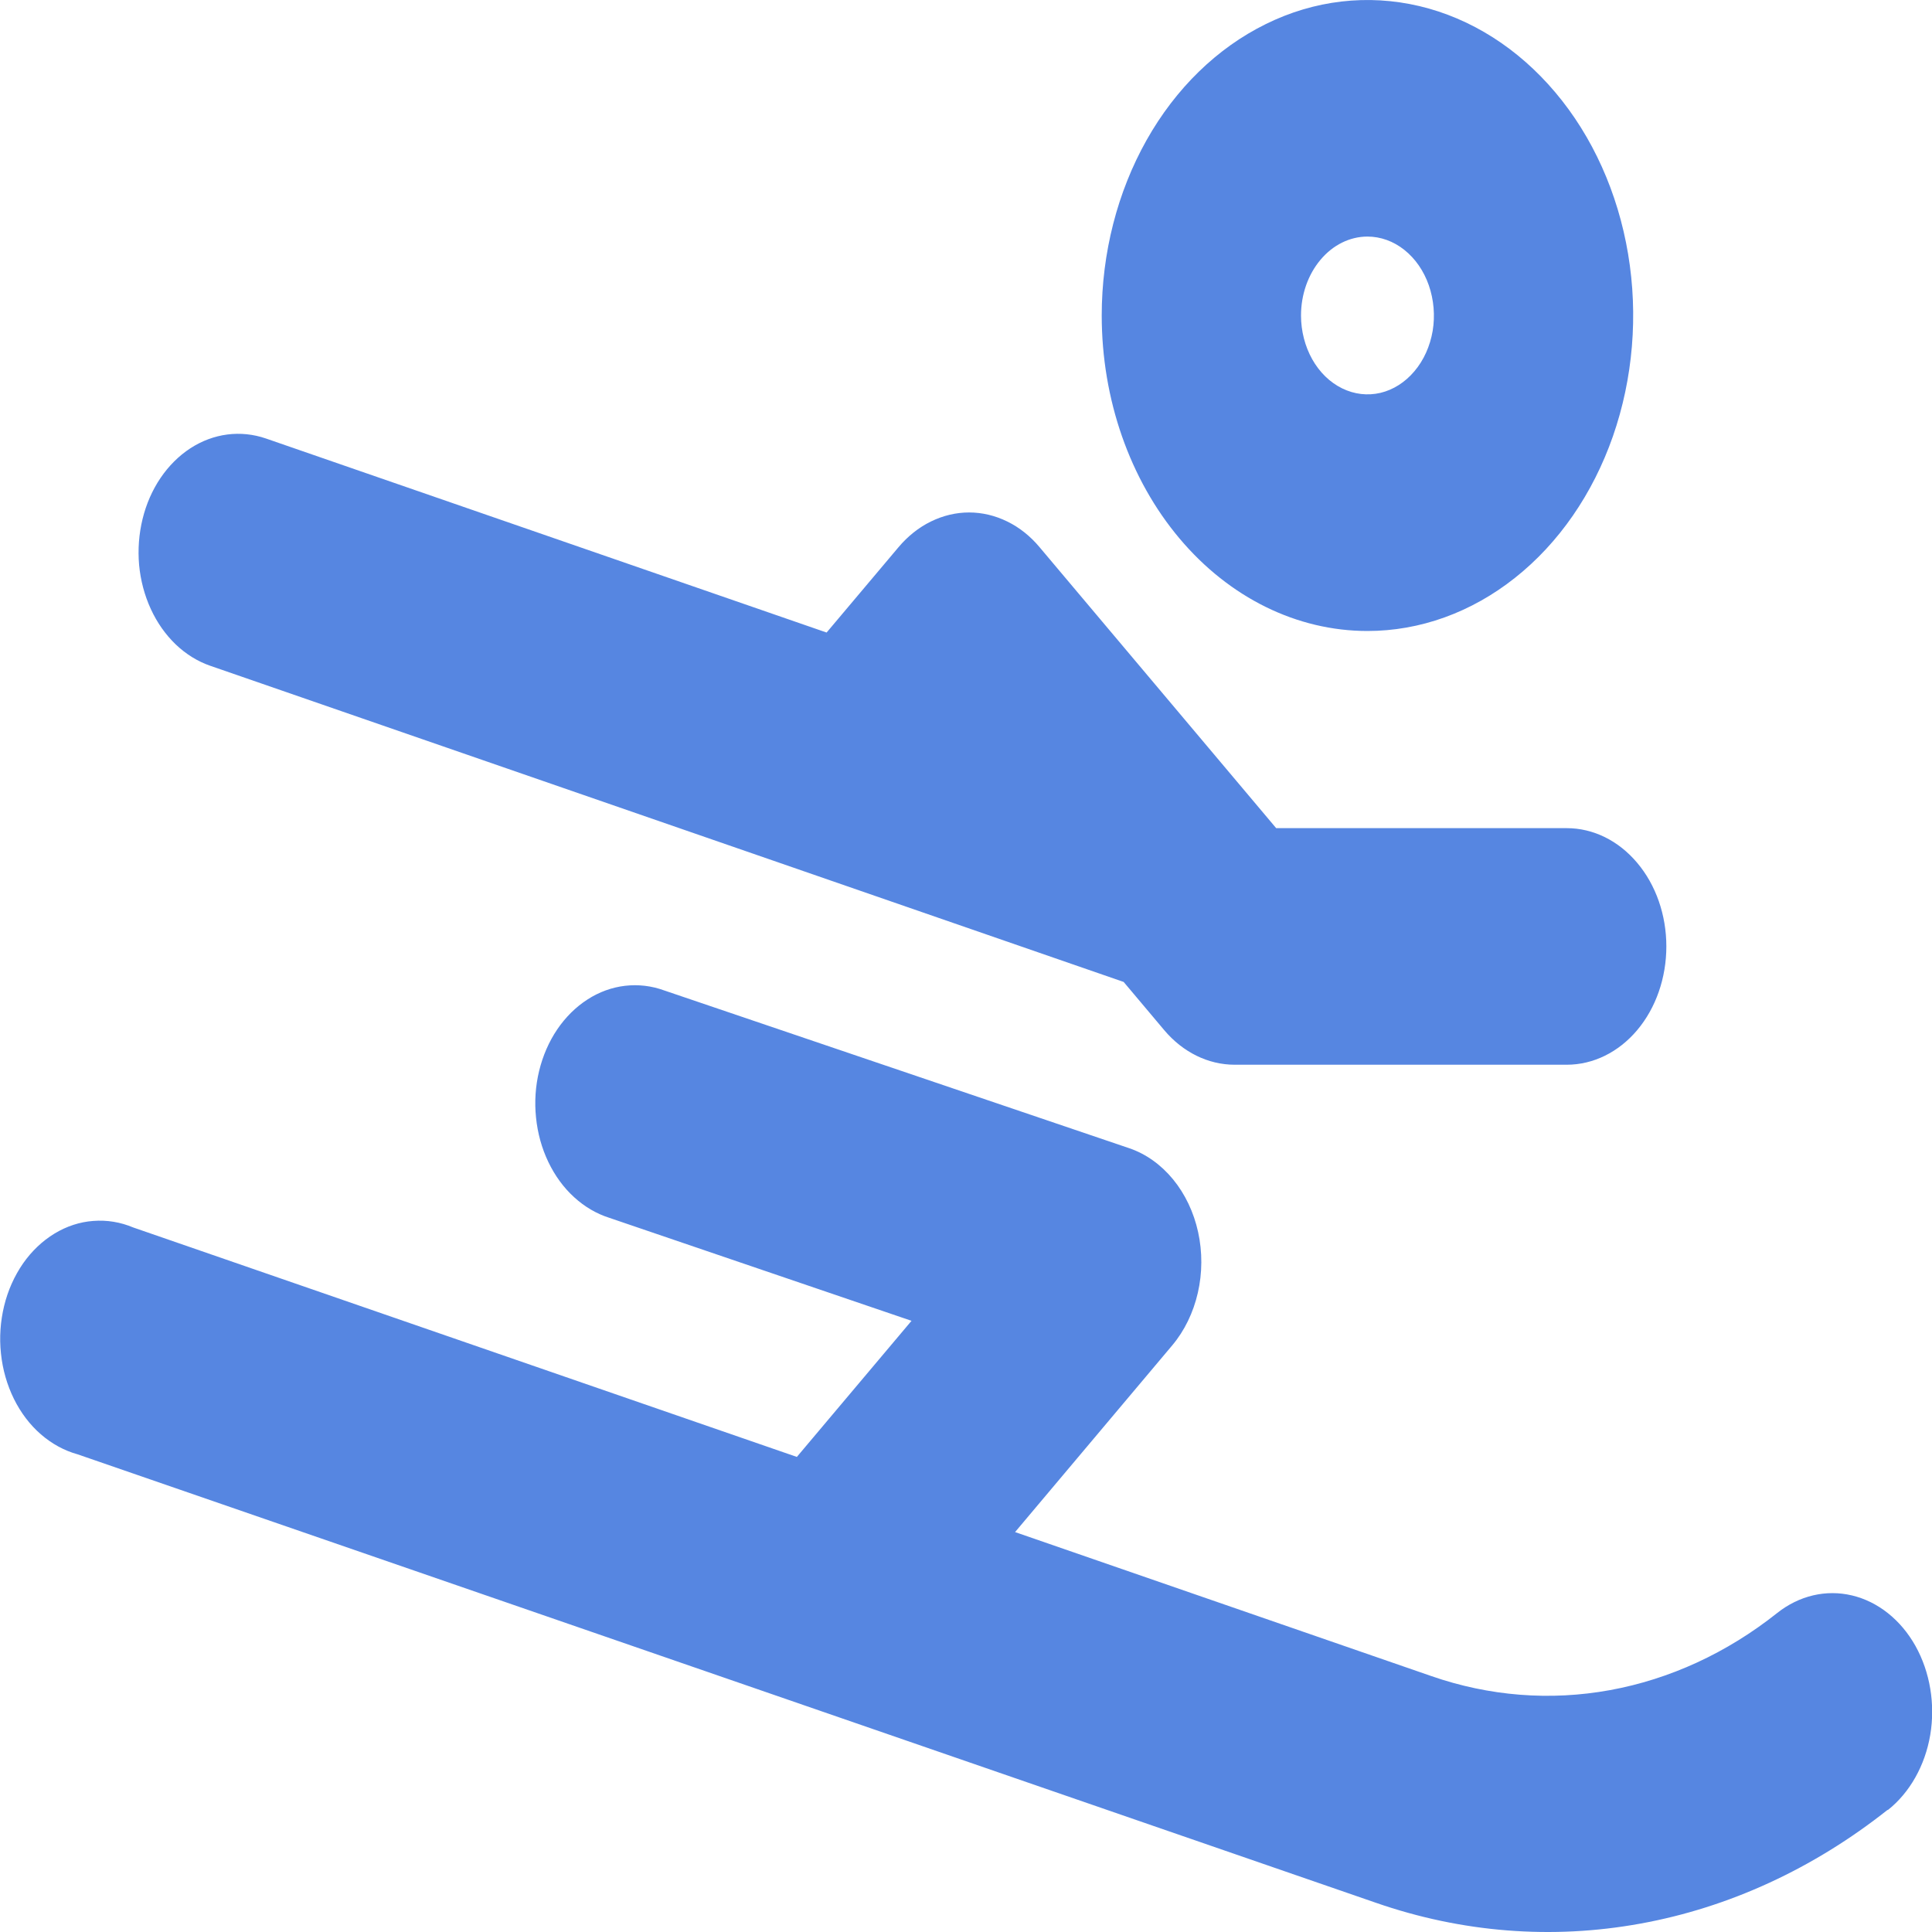 <svg width="20" height="20" viewBox="0 0 20 20" fill="none" xmlns="http://www.w3.org/2000/svg">
<path d="M14.156 6.532C14.7 6.532 15.232 6.34 15.684 5.981C16.137 5.622 16.489 5.112 16.697 4.516C16.905 3.919 16.96 3.262 16.854 2.629C16.748 1.995 16.486 1.413 16.101 0.957C15.716 0.5 15.226 0.189 14.693 0.063C14.159 -0.063 13.606 0.001 13.104 0.249C12.601 0.496 12.171 0.914 11.869 1.451C11.567 1.988 11.405 2.62 11.405 3.266C11.405 4.132 11.695 4.963 12.211 5.575C12.727 6.188 13.427 6.532 14.156 6.532ZM14.156 2.449C14.292 2.449 14.425 2.497 14.538 2.587C14.651 2.677 14.739 2.804 14.791 2.953C14.843 3.103 14.857 3.267 14.831 3.425C14.804 3.583 14.739 3.729 14.642 3.843C14.546 3.957 14.424 4.035 14.29 4.067C14.157 4.098 14.019 4.082 13.893 4.02C13.767 3.958 13.66 3.854 13.584 3.719C13.509 3.585 13.468 3.427 13.468 3.266C13.468 3.049 13.541 2.842 13.67 2.689C13.799 2.535 13.974 2.449 14.156 2.449ZM1.476 5.372C1.552 5.06 1.73 4.798 1.97 4.641C2.21 4.485 2.492 4.449 2.755 4.54L8.557 6.548L9.301 5.665C9.397 5.551 9.511 5.46 9.636 5.399C9.762 5.337 9.896 5.305 10.032 5.305C10.168 5.305 10.302 5.337 10.428 5.399C10.553 5.46 10.667 5.551 10.762 5.665L13.211 8.573H16.219C16.493 8.573 16.755 8.702 16.948 8.932C17.142 9.161 17.25 9.473 17.25 9.797C17.25 10.122 17.142 10.434 16.948 10.664C16.755 10.893 16.493 11.022 16.219 11.022H12.781C12.507 11.022 12.245 10.893 12.052 10.664L11.632 10.165L2.176 6.892C2.046 6.847 1.925 6.772 1.819 6.671C1.714 6.57 1.626 6.446 1.561 6.304C1.496 6.163 1.455 6.008 1.44 5.848C1.426 5.688 1.438 5.527 1.476 5.372ZM19.541 18.735C18.771 19.345 17.897 19.747 16.982 19.913C16.066 20.08 15.131 20.006 14.242 19.697L0.803 15.055C0.666 15.017 0.537 14.947 0.423 14.848C0.31 14.75 0.215 14.625 0.144 14.481C0.073 14.337 0.027 14.177 0.01 14.012C-0.008 13.846 0.004 13.678 0.043 13.518C0.082 13.357 0.149 13.209 0.238 13.08C0.328 12.951 0.439 12.846 0.564 12.77C0.689 12.694 0.826 12.649 0.966 12.639C1.107 12.628 1.247 12.651 1.38 12.707L8.249 15.082L9.436 13.673L6.308 12.607C6.176 12.565 6.052 12.493 5.943 12.393C5.834 12.294 5.744 12.17 5.676 12.028C5.608 11.886 5.565 11.73 5.549 11.569C5.532 11.407 5.543 11.243 5.581 11.086C5.619 10.93 5.682 10.784 5.768 10.657C5.854 10.53 5.96 10.425 6.081 10.347C6.201 10.269 6.334 10.221 6.47 10.205C6.607 10.189 6.745 10.205 6.876 10.253L11.689 11.886C11.861 11.944 12.018 12.056 12.143 12.208C12.268 12.36 12.358 12.549 12.403 12.755C12.448 12.961 12.447 13.178 12.4 13.383C12.353 13.588 12.262 13.776 12.135 13.927L10.508 15.86L14.815 17.35C15.415 17.559 16.048 17.609 16.667 17.496C17.286 17.383 17.877 17.111 18.397 16.698C18.625 16.517 18.904 16.452 19.172 16.516C19.441 16.58 19.677 16.768 19.829 17.039C19.98 17.31 20.035 17.641 19.982 17.959C19.928 18.278 19.769 18.559 19.541 18.739V18.735Z" fill="#5686E1"/>
</svg>
